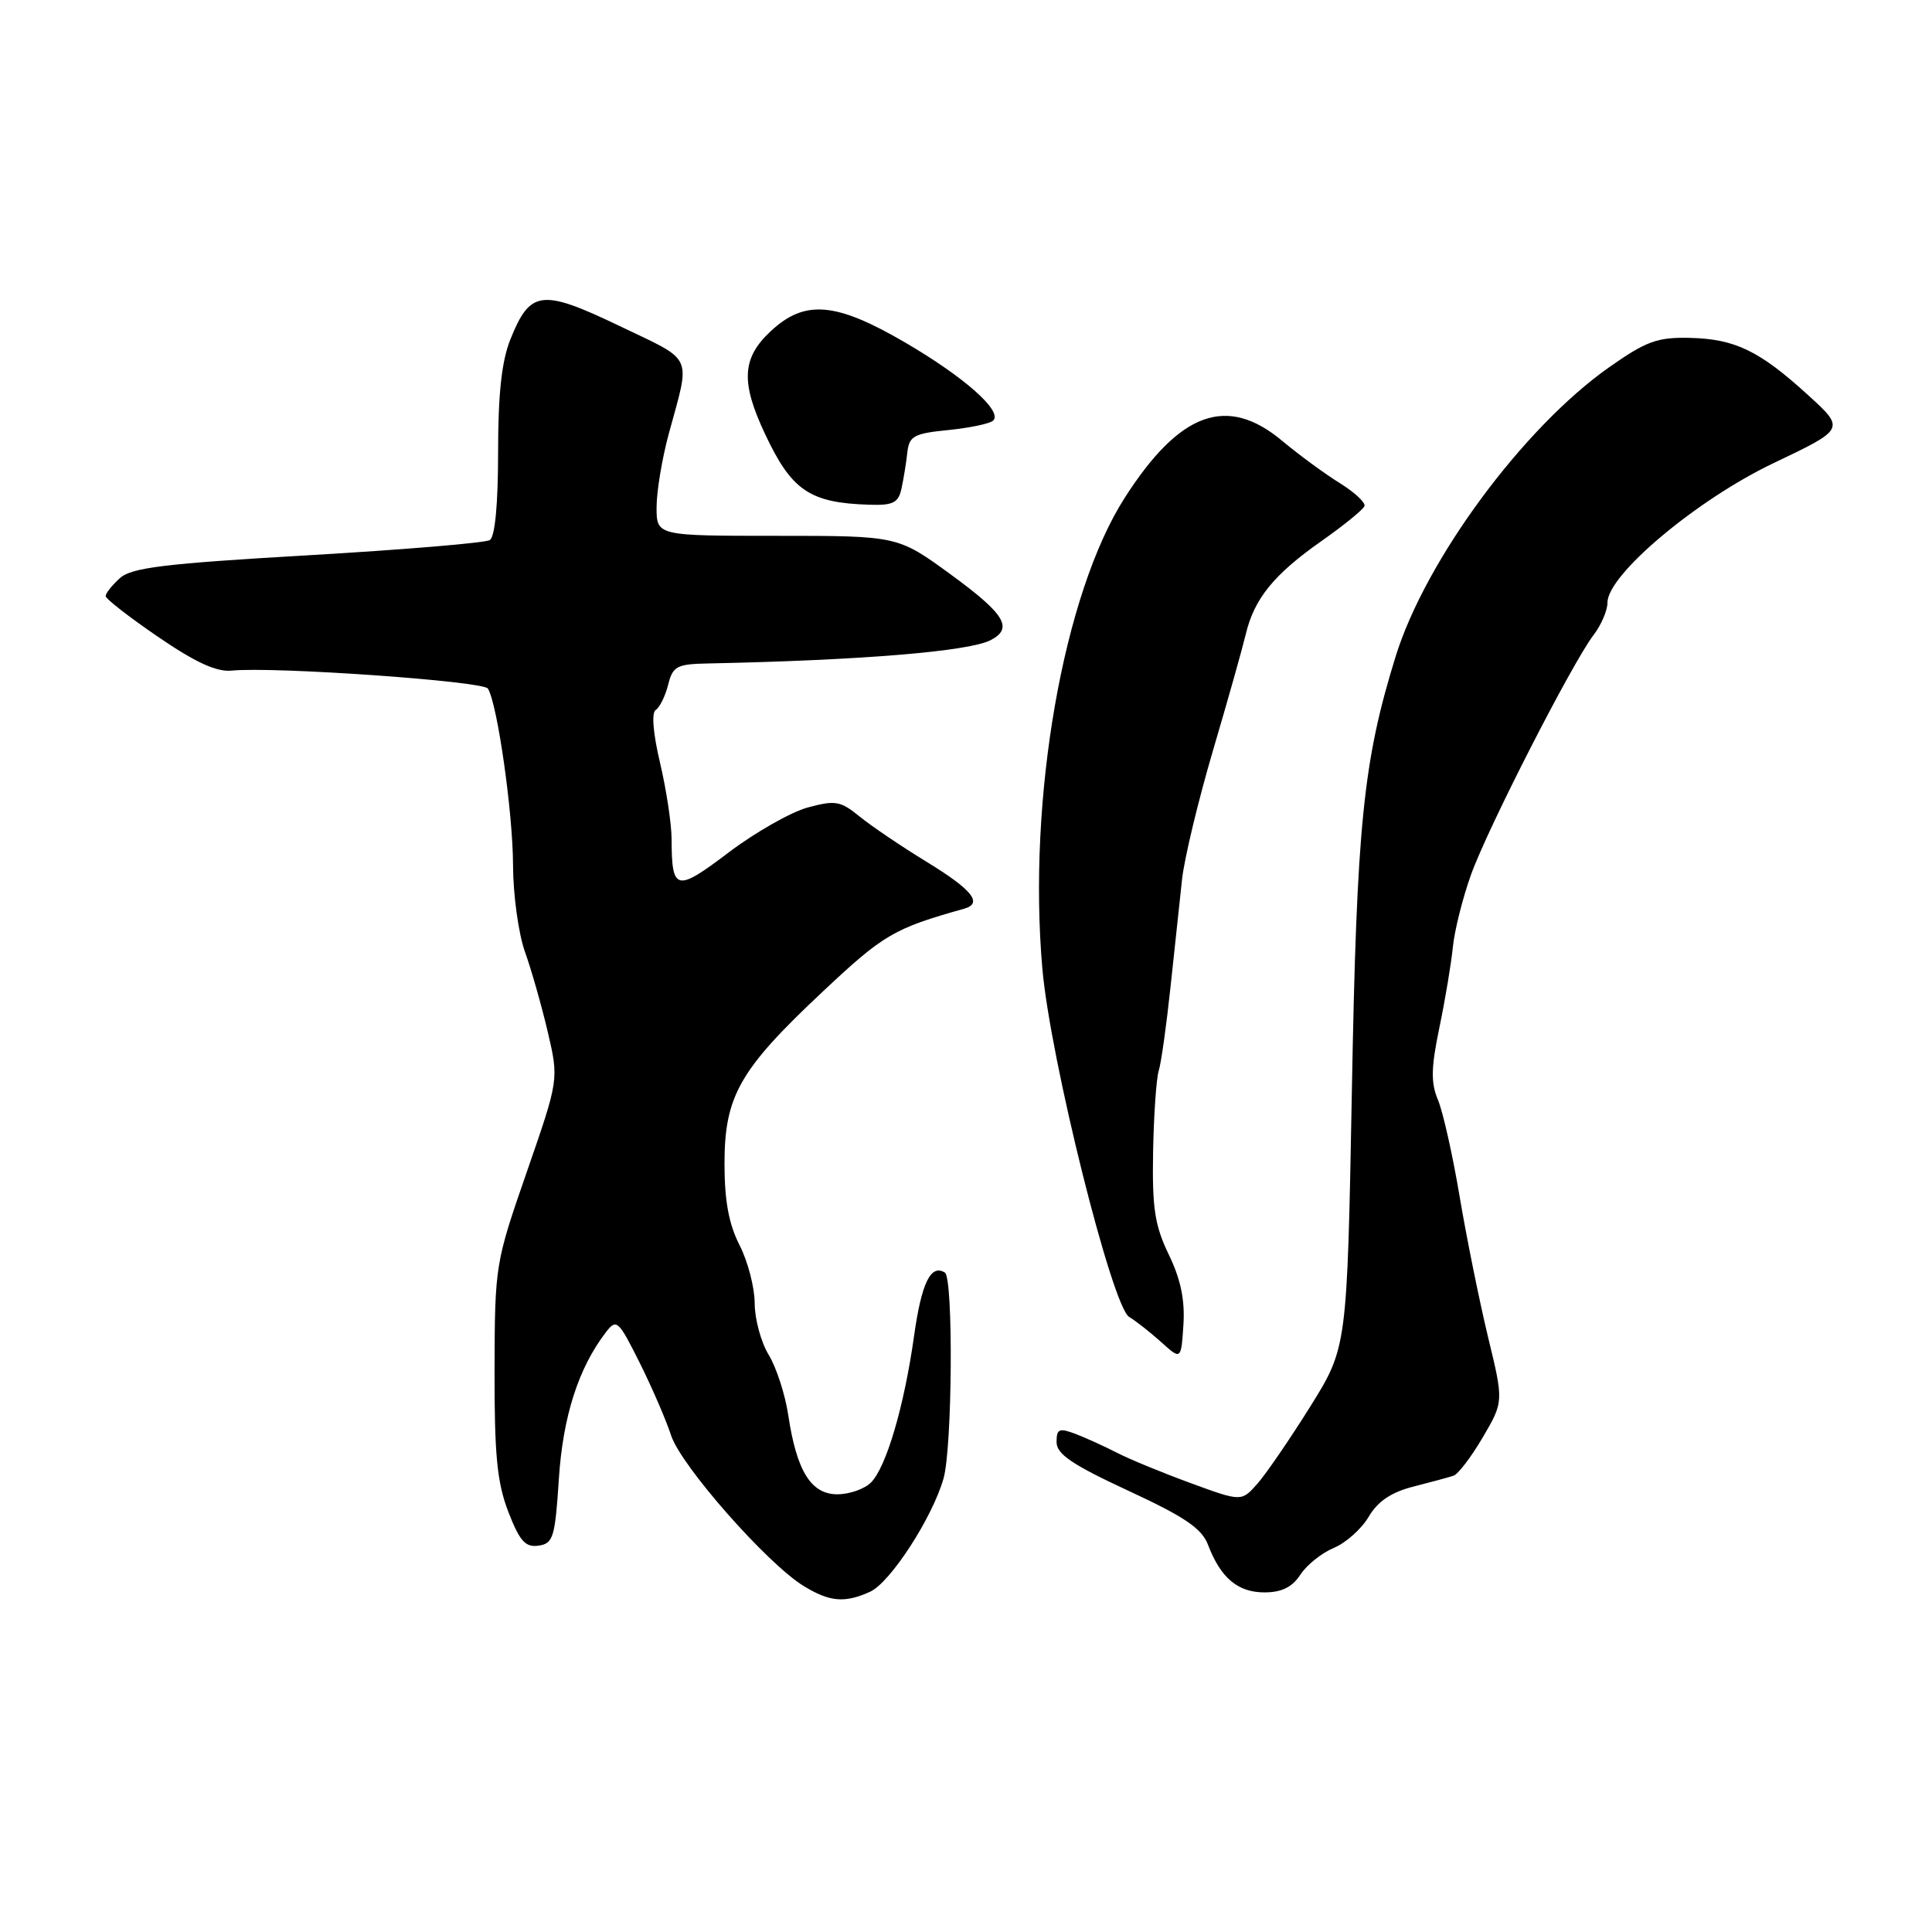 <?xml version="1.0" encoding="UTF-8" standalone="no"?>
<!DOCTYPE svg PUBLIC "-//W3C//DTD SVG 1.1//EN" "http://www.w3.org/Graphics/SVG/1.1/DTD/svg11.dtd" >
<svg xmlns="http://www.w3.org/2000/svg" xmlns:xlink="http://www.w3.org/1999/xlink" version="1.1" viewBox="0 0 256 256">
 <g >
 <path fill="currentColor"
d=" M 115.30 210.91 C 117.97 209.69 123.53 201.13 125.02 195.92 C 126.19 191.84 126.34 169.33 125.20 168.62 C 123.33 167.47 122.11 169.98 121.12 177.01 C 119.81 186.34 117.43 194.43 115.40 196.45 C 114.55 197.30 112.55 198.00 110.95 198.00 C 107.47 198.00 105.56 194.93 104.45 187.52 C 104.04 184.80 102.88 181.20 101.86 179.53 C 100.84 177.87 100.01 174.79 100.00 172.71 C 100.00 170.63 99.10 167.16 98.00 165.00 C 96.57 162.20 96.00 159.11 96.00 154.20 C 96.00 145.23 98.00 141.73 109.00 131.41 C 117.09 123.81 118.43 123.03 127.75 120.41 C 130.27 119.71 128.86 117.92 122.87 114.25 C 119.49 112.19 115.46 109.46 113.91 108.20 C 111.38 106.13 110.68 106.01 107.05 106.99 C 104.83 107.59 100.11 110.27 96.57 112.94 C 89.58 118.24 89.01 118.10 88.99 111.17 C 88.98 109.15 88.29 104.61 87.46 101.08 C 86.53 97.15 86.31 94.43 86.89 94.07 C 87.41 93.74 88.15 92.25 88.53 90.74 C 89.15 88.27 89.67 87.99 93.86 87.91 C 113.98 87.50 128.38 86.32 131.25 84.83 C 134.31 83.25 133.18 81.38 125.98 76.12 C 118.96 71.00 118.96 71.00 102.98 71.00 C 87.00 71.00 87.00 71.00 87.00 67.21 C 87.00 65.13 87.73 60.74 88.62 57.46 C 91.52 46.80 92.05 47.97 82.08 43.19 C 71.75 38.24 70.25 38.43 67.62 44.99 C 66.47 47.86 66.00 52.23 66.00 59.96 C 66.00 66.83 65.59 71.13 64.90 71.56 C 64.29 71.94 53.44 72.84 40.78 73.58 C 21.79 74.68 17.43 75.21 15.88 76.61 C 14.85 77.55 14.00 78.61 14.00 78.98 C 14.00 79.35 17.13 81.78 20.95 84.39 C 25.90 87.78 28.70 89.06 30.70 88.86 C 36.21 88.30 64.03 90.25 64.65 91.24 C 65.91 93.27 67.96 107.70 67.98 114.62 C 67.99 118.54 68.70 123.72 69.56 126.12 C 70.42 128.53 71.78 133.32 72.59 136.77 C 74.05 143.04 74.05 143.04 69.81 155.27 C 65.61 167.36 65.57 167.66 65.53 181.50 C 65.51 192.79 65.86 196.43 67.35 200.31 C 68.86 204.21 69.61 205.05 71.35 204.81 C 73.30 204.53 73.55 203.73 74.05 196.00 C 74.58 187.72 76.64 181.28 80.27 176.55 C 81.69 174.70 81.92 174.90 84.75 180.55 C 86.38 183.82 88.26 188.16 88.92 190.19 C 90.22 194.21 101.67 207.21 106.50 210.16 C 109.95 212.27 111.94 212.44 115.30 210.91 Z  M 172.31 208.65 C 173.15 207.36 175.14 205.77 176.73 205.11 C 178.32 204.45 180.40 202.60 181.35 200.99 C 182.56 198.93 184.34 197.73 187.29 196.98 C 189.61 196.39 192.00 195.74 192.60 195.54 C 193.21 195.34 194.95 193.05 196.48 190.45 C 199.25 185.72 199.25 185.72 197.16 177.11 C 196.02 172.37 194.33 164.02 193.41 158.55 C 192.49 153.08 191.20 147.32 190.54 145.75 C 189.58 143.48 189.62 141.50 190.72 136.19 C 191.49 132.51 192.29 127.70 192.51 125.50 C 192.73 123.30 193.81 118.99 194.91 115.92 C 197.13 109.72 208.32 87.85 211.17 84.12 C 212.18 82.80 213.00 80.88 213.00 79.84 C 213.00 76.15 224.84 66.21 235.00 61.37 C 244.50 56.84 244.50 56.84 239.59 52.36 C 233.13 46.47 229.90 44.91 223.90 44.77 C 219.60 44.67 218.13 45.21 213.21 48.67 C 201.84 56.67 188.91 74.18 184.94 86.95 C 180.62 100.89 179.77 109.22 179.13 144.52 C 178.50 178.54 178.50 178.54 173.62 186.37 C 170.93 190.67 167.78 195.27 166.62 196.59 C 164.50 198.99 164.50 198.99 157.69 196.49 C 153.95 195.12 149.56 193.31 147.95 192.47 C 146.33 191.64 143.89 190.53 142.51 190.00 C 140.34 189.18 140.00 189.33 140.00 191.08 C 140.00 192.68 142.06 194.07 149.51 197.53 C 157.02 201.01 159.25 202.53 160.08 204.72 C 161.74 209.08 164.02 211.00 167.54 211.00 C 169.83 211.00 171.22 210.31 172.31 208.65 Z  M 154.87 166.24 C 153.01 162.38 152.66 160.10 152.79 152.66 C 152.88 147.73 153.22 142.88 153.54 141.87 C 153.86 140.86 154.56 135.86 155.10 130.77 C 155.64 125.67 156.33 119.25 156.63 116.50 C 156.93 113.75 158.77 106.10 160.71 99.50 C 162.66 92.90 164.61 85.96 165.06 84.08 C 166.18 79.34 168.77 76.14 175.09 71.70 C 178.07 69.61 180.63 67.52 180.80 67.06 C 180.96 66.60 179.49 65.23 177.54 64.02 C 175.58 62.81 172.14 60.29 169.89 58.41 C 162.59 52.31 156.34 54.56 149.05 65.93 C 140.90 78.63 136.14 105.82 138.12 128.37 C 139.16 140.29 147.35 173.14 149.62 174.50 C 150.53 175.05 152.45 176.56 153.89 177.86 C 156.50 180.21 156.50 180.21 156.81 175.54 C 157.02 172.25 156.45 169.50 154.87 166.24 Z  M 119.45 64.75 C 119.72 63.51 120.07 61.38 120.22 60.00 C 120.47 57.77 121.06 57.44 125.69 56.98 C 128.54 56.69 131.21 56.13 131.61 55.72 C 132.86 54.47 127.81 49.99 120.00 45.42 C 110.74 40.01 106.64 39.66 102.11 43.90 C 98.31 47.45 98.13 50.62 101.37 57.50 C 104.90 65.02 107.29 66.64 115.23 66.88 C 118.34 66.98 119.04 66.62 119.45 64.75 Z "/>
</g>
</svg>